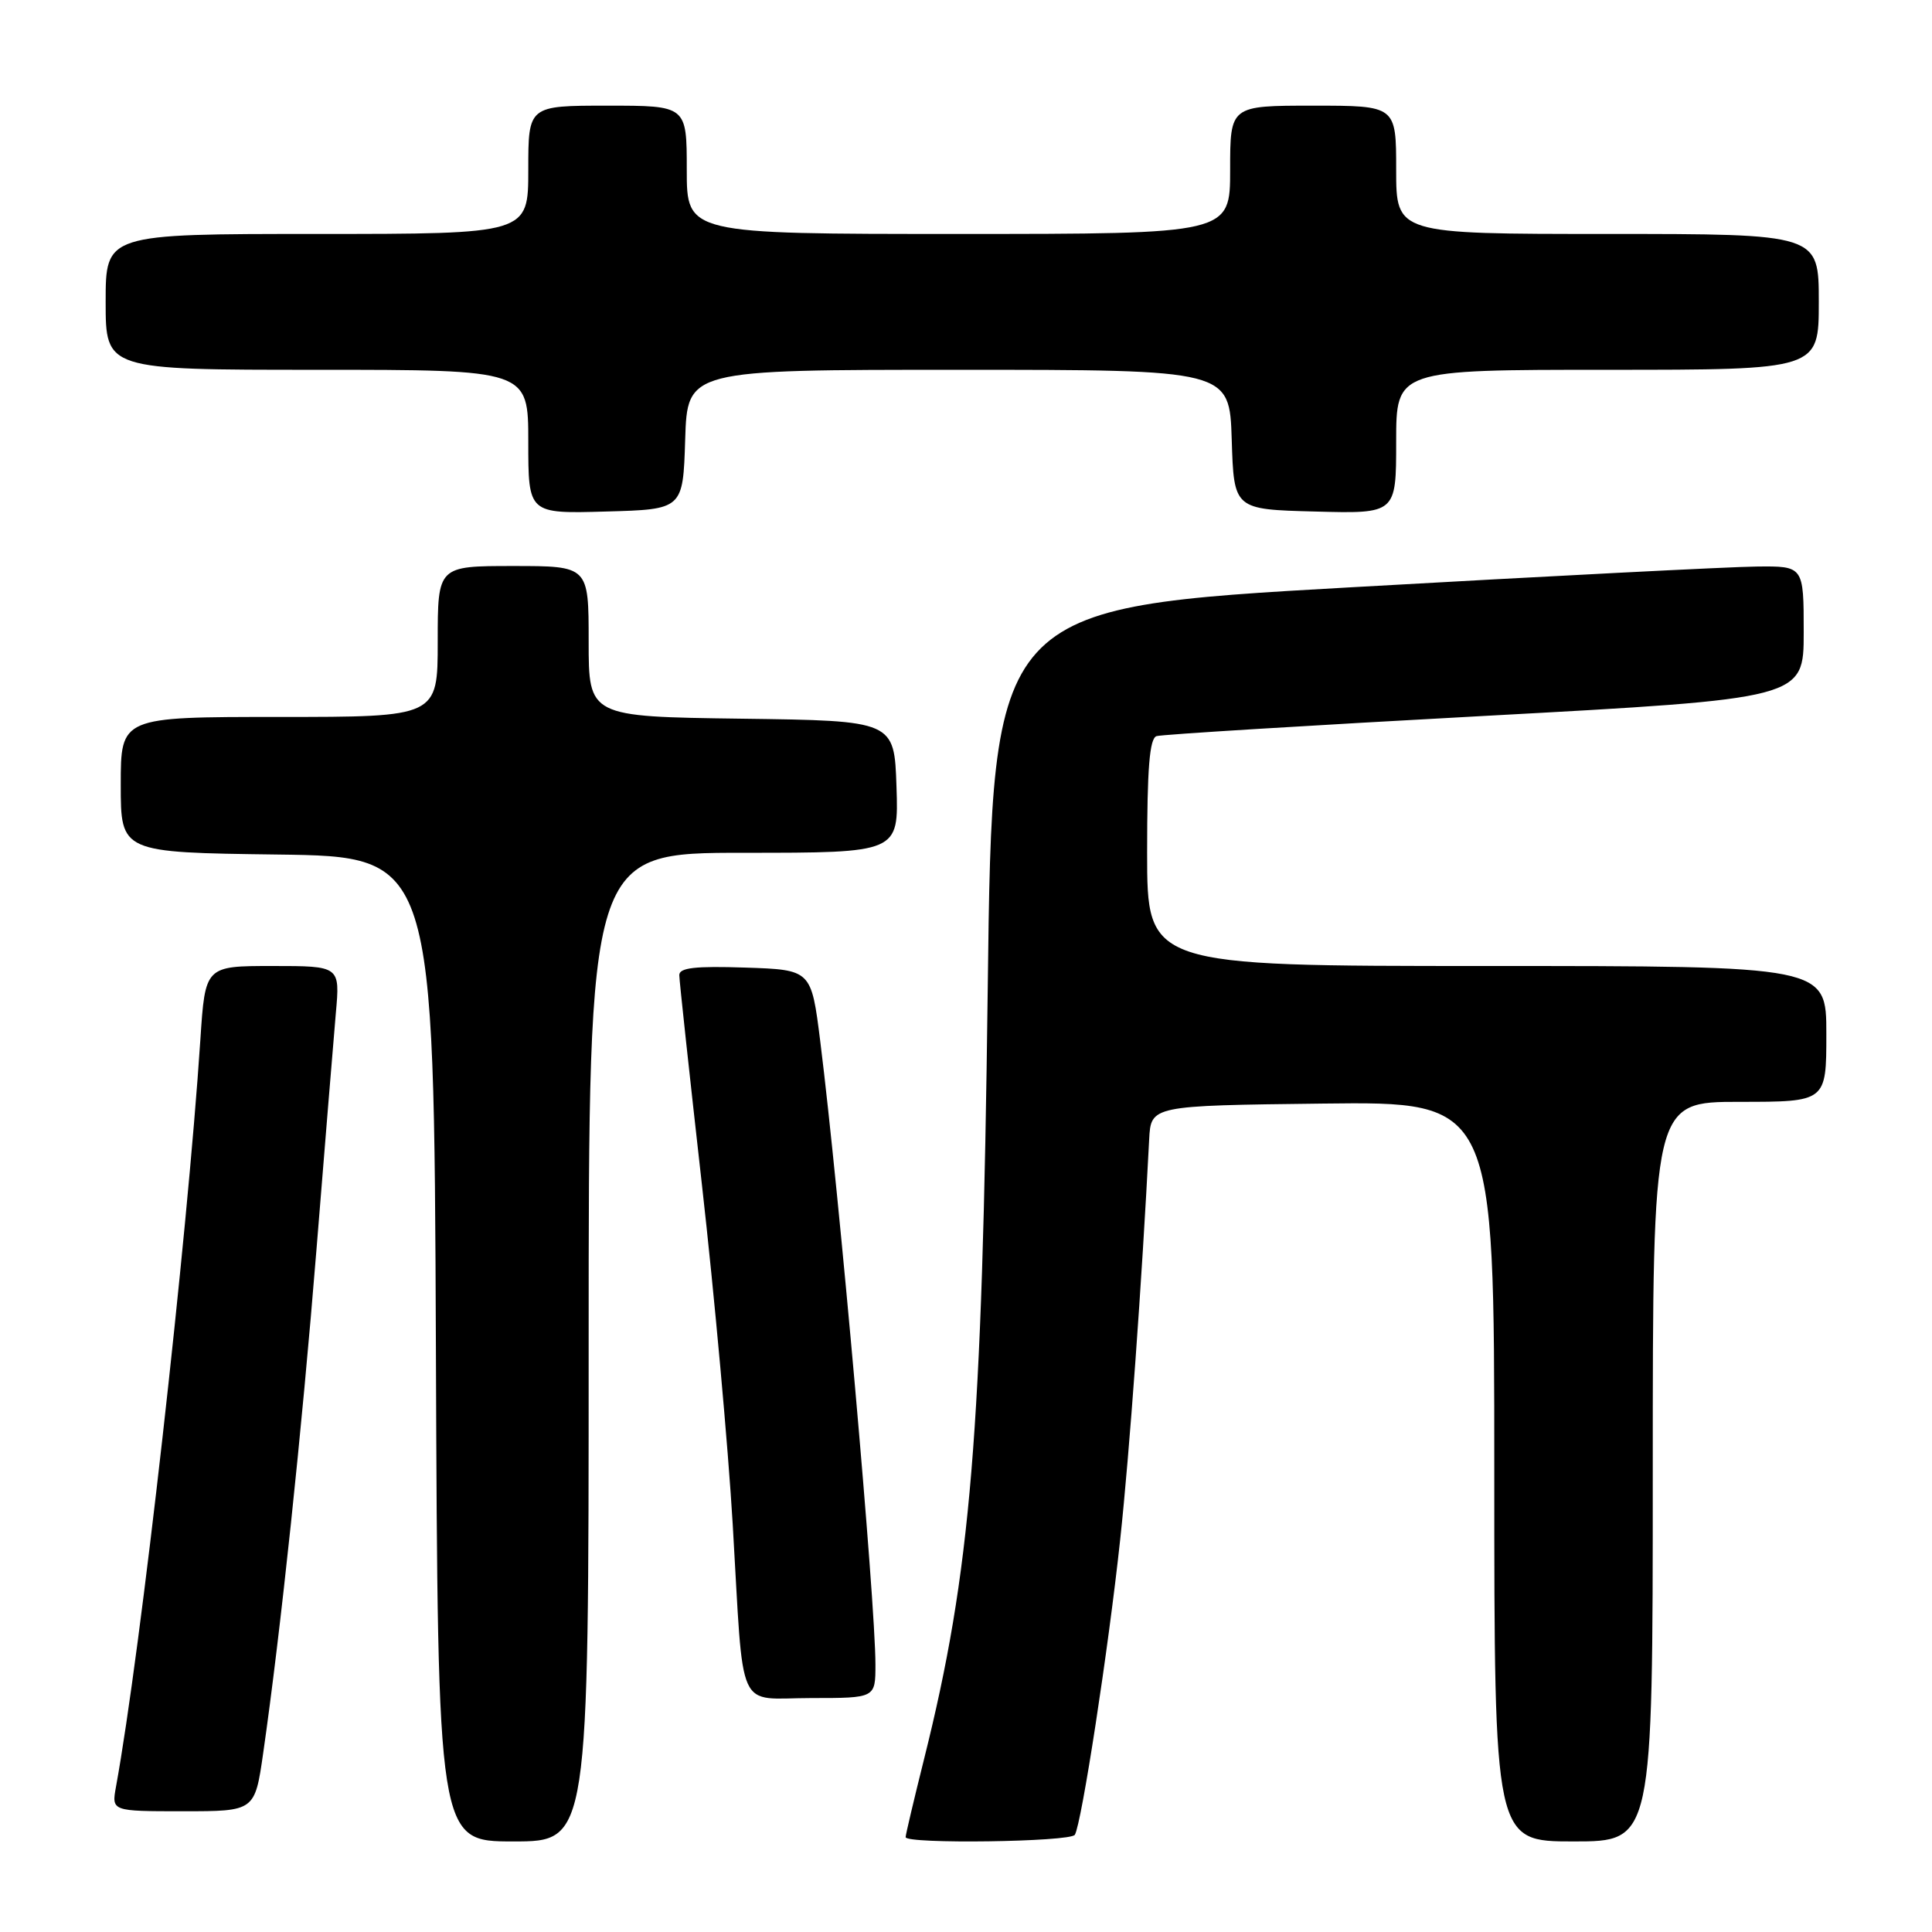 <?xml version="1.0" encoding="UTF-8" standalone="no"?>
<!DOCTYPE svg PUBLIC "-//W3C//DTD SVG 1.1//EN" "http://www.w3.org/Graphics/SVG/1.1/DTD/svg11.dtd" >
<svg xmlns="http://www.w3.org/2000/svg" xmlns:xlink="http://www.w3.org/1999/xlink" version="1.1" viewBox="0 0 256 256">
 <g >
 <path fill="currentColor"
d=" M 78.00 178.50 C 78.00 113.00 78.00 113.00 98.54 113.00 C 119.08 113.00 119.08 113.00 118.79 104.25 C 118.50 95.50 118.50 95.50 98.25 95.23 C 78.00 94.96 78.00 94.96 78.00 84.98 C 78.00 75.00 78.00 75.00 68.00 75.00 C 58.00 75.00 58.00 75.00 58.00 85.00 C 58.00 95.00 58.00 95.00 37.00 95.00 C 16.00 95.00 16.00 95.00 16.00 103.98 C 16.00 112.96 16.00 112.96 36.75 113.23 C 57.50 113.50 57.50 113.50 57.76 178.75 C 58.01 244.00 58.01 244.00 68.01 244.00 C 78.00 244.00 78.00 244.00 78.00 178.50 Z  M 142.42 243.12 C 143.31 241.69 146.87 218.54 148.43 204.00 C 149.66 192.66 151.31 169.80 152.27 151.00 C 152.50 146.50 152.50 146.50 175.25 146.23 C 198.00 145.96 198.00 145.96 198.00 194.98 C 198.00 244.00 198.00 244.00 208.50 244.00 C 219.00 244.00 219.00 244.00 219.00 195.00 C 219.00 146.00 219.00 146.00 230.50 146.00 C 242.00 146.00 242.00 146.00 242.00 137.00 C 242.00 128.00 242.00 128.00 197.00 128.00 C 152.00 128.00 152.00 128.00 152.00 112.97 C 152.00 101.82 152.32 97.84 153.25 97.54 C 153.94 97.32 173.51 96.12 196.75 94.86 C 239.00 92.57 239.00 92.57 239.00 83.78 C 239.00 75.00 239.00 75.00 232.75 75.07 C 229.31 75.10 205.12 76.34 179.00 77.82 C 131.50 80.50 131.50 80.50 130.88 131.00 C 130.15 190.16 128.65 208.29 122.42 233.18 C 121.09 238.51 120.00 243.12 120.00 243.43 C 120.00 244.37 141.84 244.07 142.42 243.12 Z  M 34.88 232.25 C 37.17 216.32 39.99 189.73 41.94 165.50 C 43.05 151.75 44.20 137.69 44.50 134.25 C 45.06 128.00 45.06 128.00 36.12 128.00 C 27.19 128.00 27.19 128.00 26.55 137.75 C 24.80 164.31 18.64 218.86 15.37 236.75 C 14.78 240.00 14.78 240.00 24.27 240.00 C 33.77 240.00 33.77 240.00 34.88 232.25 Z  M 116.00 220.56 C 116.00 212.23 111.20 158.05 108.69 138.00 C 107.50 128.50 107.50 128.50 98.75 128.21 C 92.12 127.99 90.00 128.23 90.01 129.21 C 90.01 129.92 91.37 142.43 93.01 157.00 C 94.66 171.57 96.49 191.82 97.09 202.00 C 98.60 227.58 97.43 225.00 107.52 225.00 C 116.00 225.00 116.00 225.00 116.00 220.56 Z  M 90.79 58.25 C 91.08 49.00 91.08 49.00 127.00 49.00 C 162.92 49.00 162.92 49.00 163.21 58.25 C 163.50 67.50 163.50 67.50 174.25 67.78 C 185.00 68.07 185.00 68.07 185.00 58.53 C 185.00 49.00 185.00 49.00 213.00 49.00 C 241.00 49.00 241.00 49.00 241.00 40.00 C 241.00 31.00 241.00 31.00 213.00 31.00 C 185.00 31.00 185.00 31.00 185.00 22.50 C 185.00 14.00 185.00 14.00 174.00 14.00 C 163.00 14.00 163.00 14.00 163.00 22.50 C 163.00 31.00 163.00 31.00 127.00 31.00 C 91.00 31.00 91.00 31.00 91.00 22.50 C 91.00 14.00 91.00 14.00 80.50 14.00 C 70.00 14.00 70.00 14.00 70.00 22.50 C 70.00 31.00 70.00 31.00 42.00 31.00 C 14.00 31.00 14.00 31.00 14.00 40.00 C 14.00 49.00 14.00 49.00 42.00 49.00 C 70.00 49.00 70.00 49.00 70.00 58.53 C 70.00 68.07 70.00 68.07 80.25 67.78 C 90.50 67.50 90.50 67.50 90.79 58.25 Z "/>
</g>
</svg>